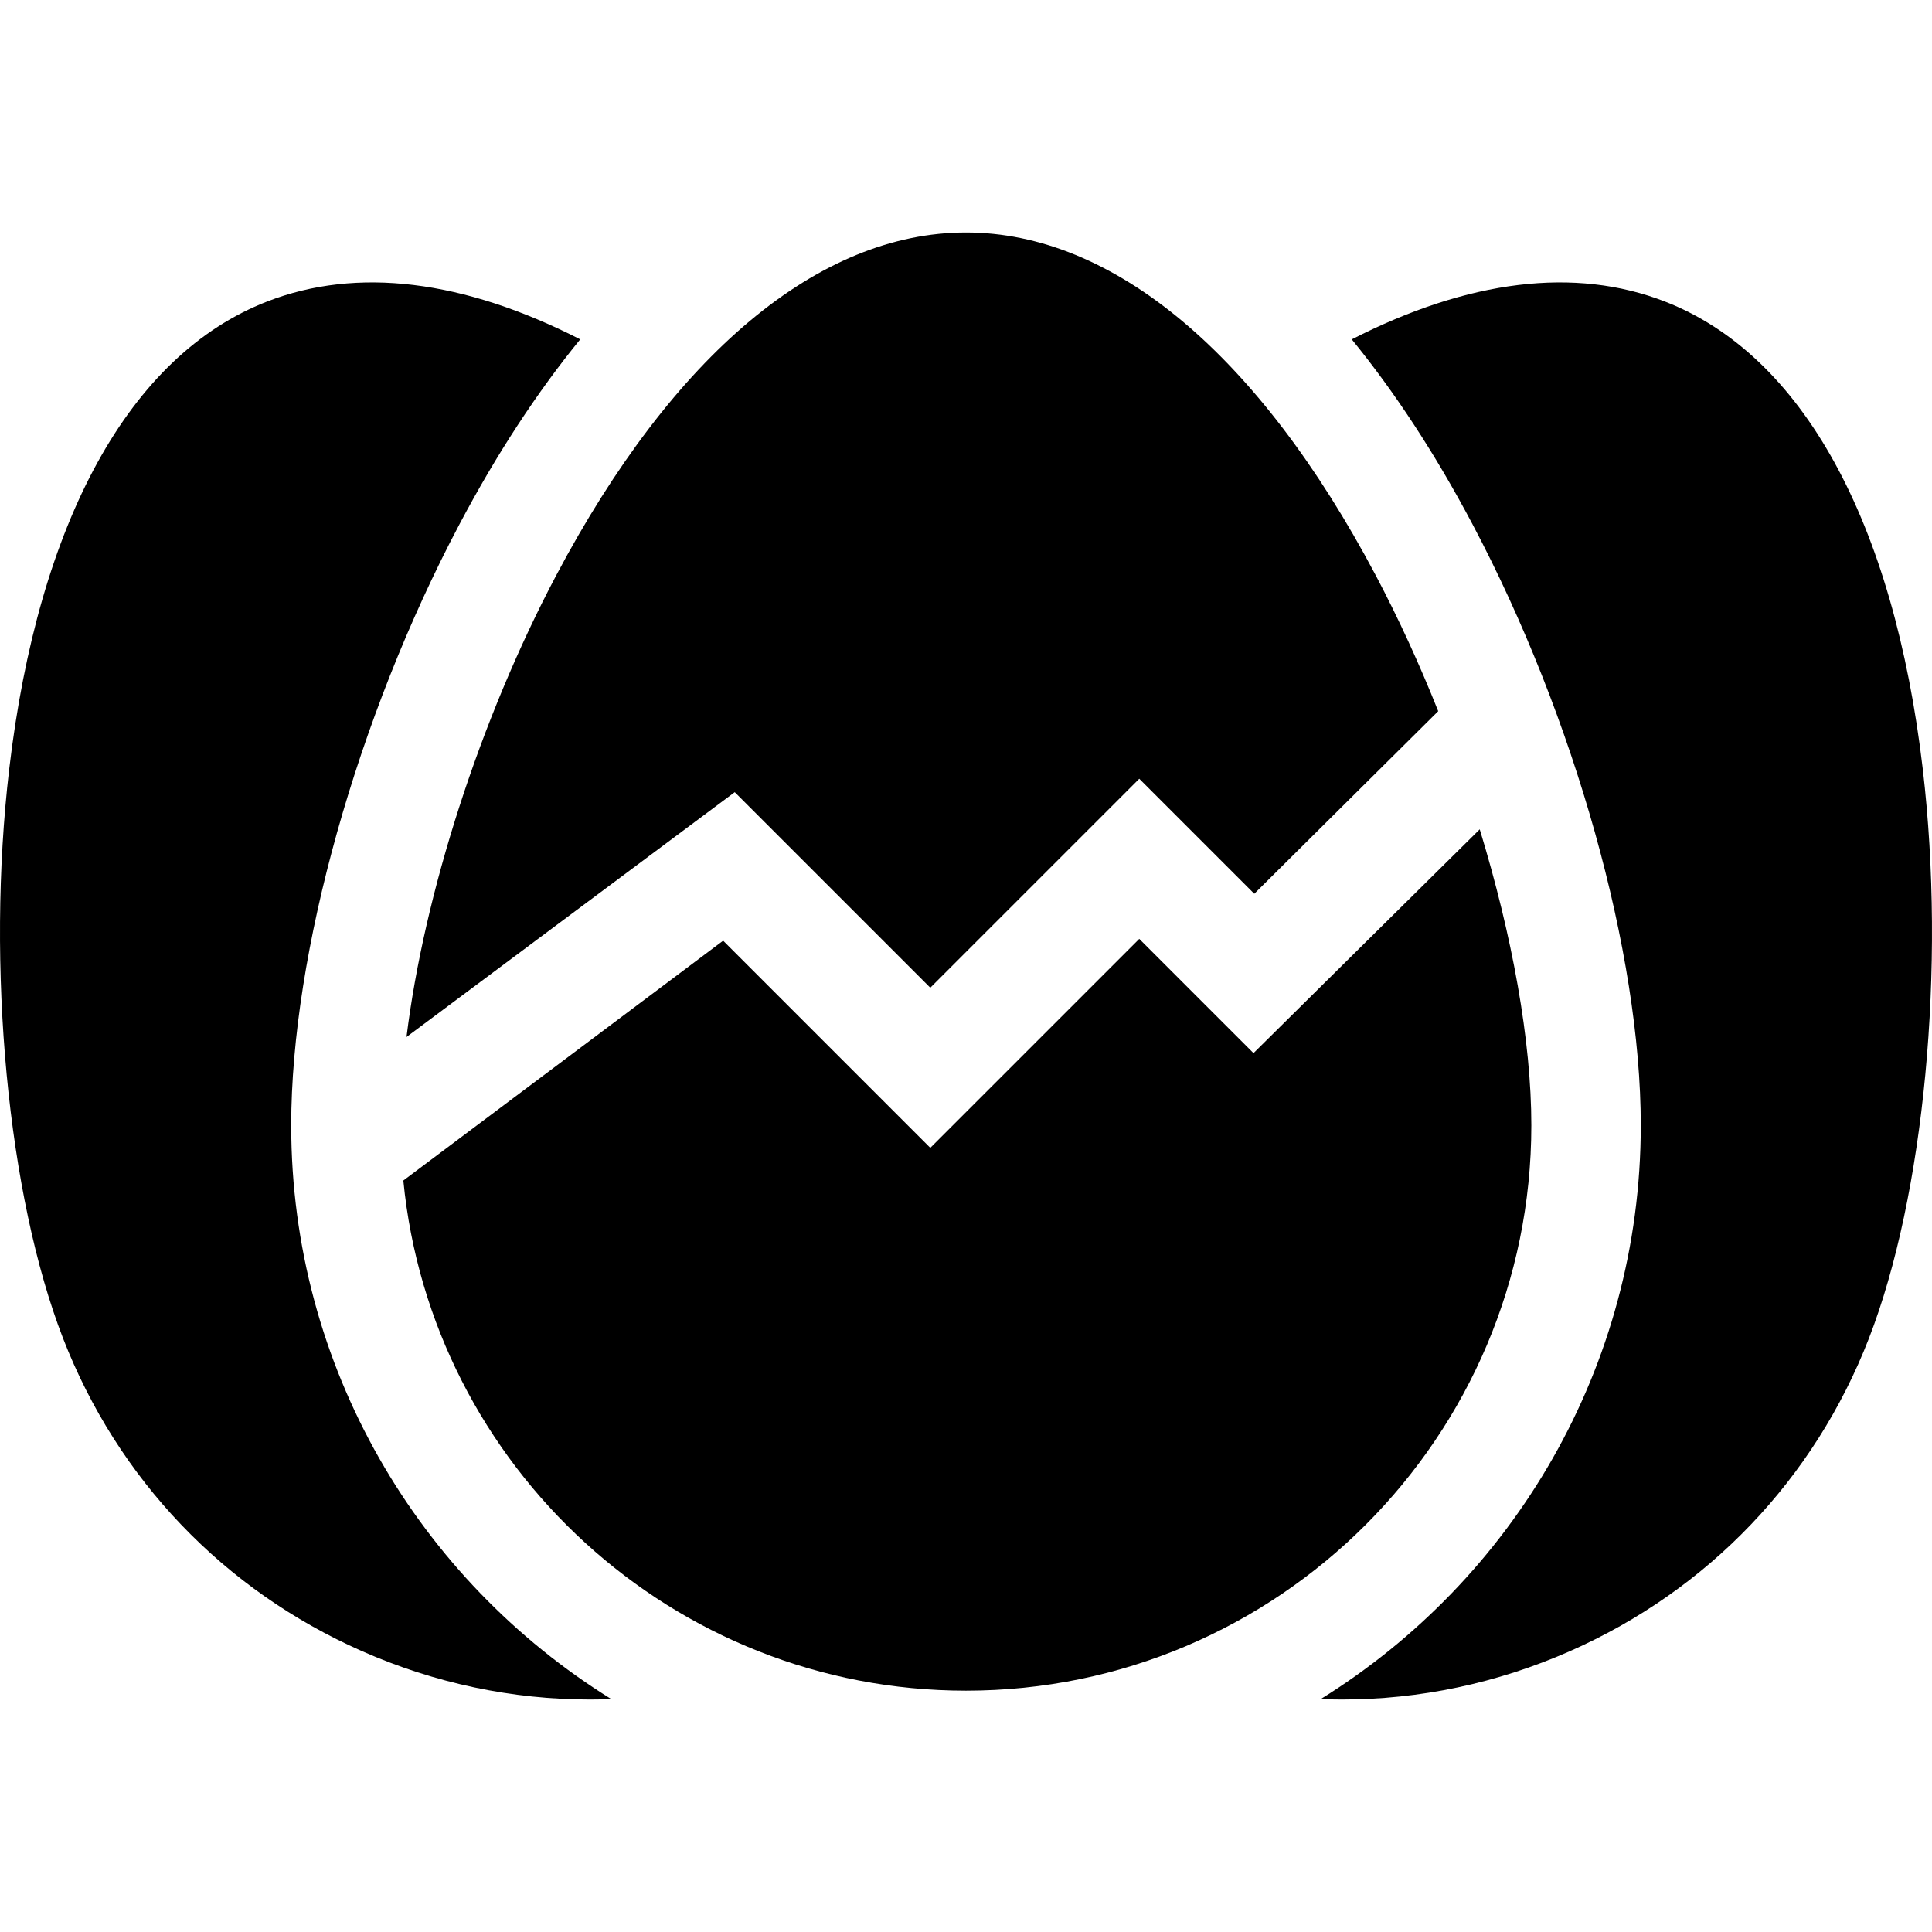 <svg id="Capa_1" enable-background="new 0 0 512 512" height="512" viewBox="0 0 512 512" width="512" xmlns="http://www.w3.org/2000/svg"><g><path d="m509.568 203.894c-7.718-65.846-31.999-109.88-68.369-123.993-23.846-9.254-52.063-5.748-82.967 10.036 11.386 13.955 22.112 30.312 31.988 48.971 27.095 51.184 44.602 113.717 44.602 159.31 0 64.139-33.949 120.489-84.814 152.052 1.882.072 3.765.117 5.648.117 20.537 0 41.041-4.281 60.396-12.814 36.619-16.145 64.757-45.584 79.234-82.893 14.68-37.832 20.419-98.429 14.282-150.786z"/><path d="m77.173 298.219c0-45.591 17.506-108.124 44.6-159.31 9.877-18.66 20.603-35.018 31.99-48.973-30.903-15.782-59.117-19.288-82.963-10.035-36.37 14.113-60.65 58.147-68.369 123.993-6.137 52.357-.397 112.954 14.283 150.787 14.477 37.309 42.616 66.748 79.234 82.893 19.357 8.534 39.857 12.814 60.396 12.814 1.881 0 3.762-.045 5.643-.117-50.865-31.563-84.814-87.914-84.814-152.052z"/><path d="m392.144 219.78-59.952 59.305-30.272-30.272-55.38 55.38-54.901-54.901-84.75 63.558c7.378 75.772 71.432 135.193 149.108 135.193 82.613 0 149.824-67.211 149.824-149.824 0-22.357-5.037-50.174-13.677-78.439z"/><path d="m194.713 209.933 51.826 51.825 55.38-55.38 30.481 30.48 48.742-48.388c-4.949-12.423-10.506-24.57-16.554-35.995-31.014-58.594-69.579-90.863-108.592-90.863-39.012 0-77.578 32.269-108.593 90.863-20.238 38.234-35.018 84.528-39.672 122.334z"/></g></svg>